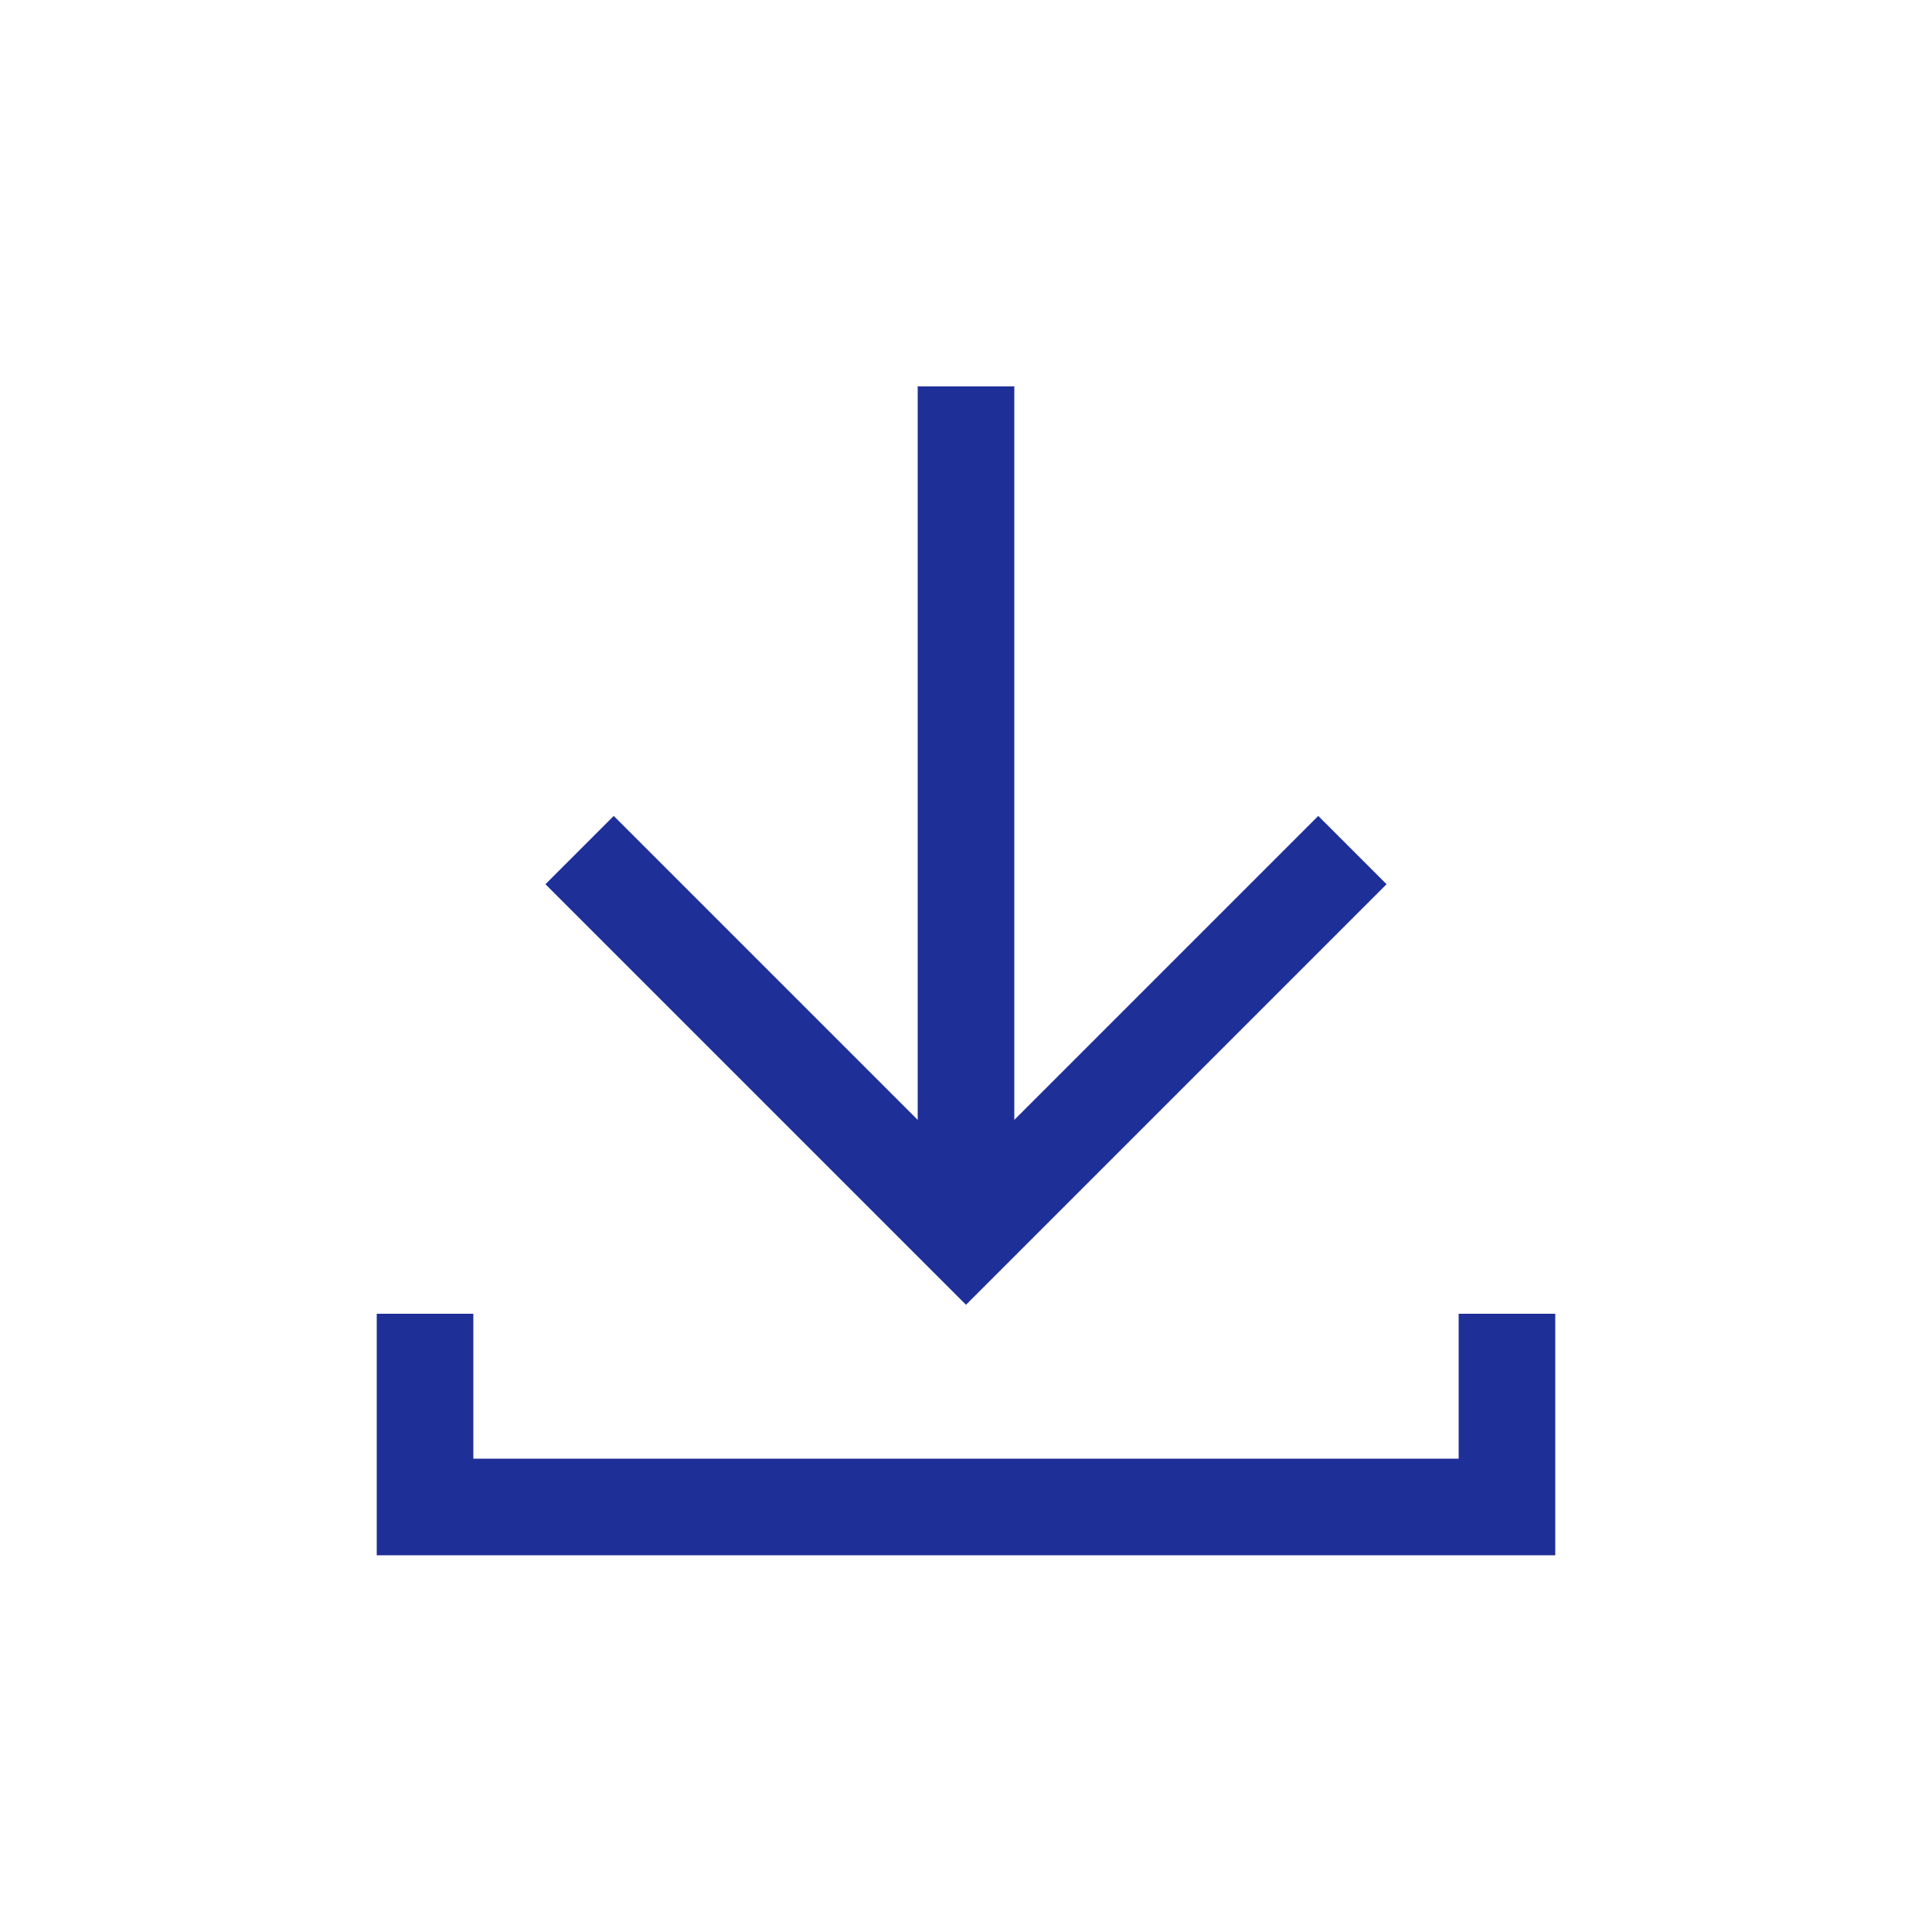 <svg width="24" height="24" viewBox="0 0 24 24" fill="none" xmlns="http://www.w3.org/2000/svg">
<path d="M18.72 16.32V18.72H5.28V16.32M16.8 10.56L12 15.36L7.2 10.56M12 15.36V4.8" stroke="#1F2F98" stroke-width="1.2"/>
</svg>
